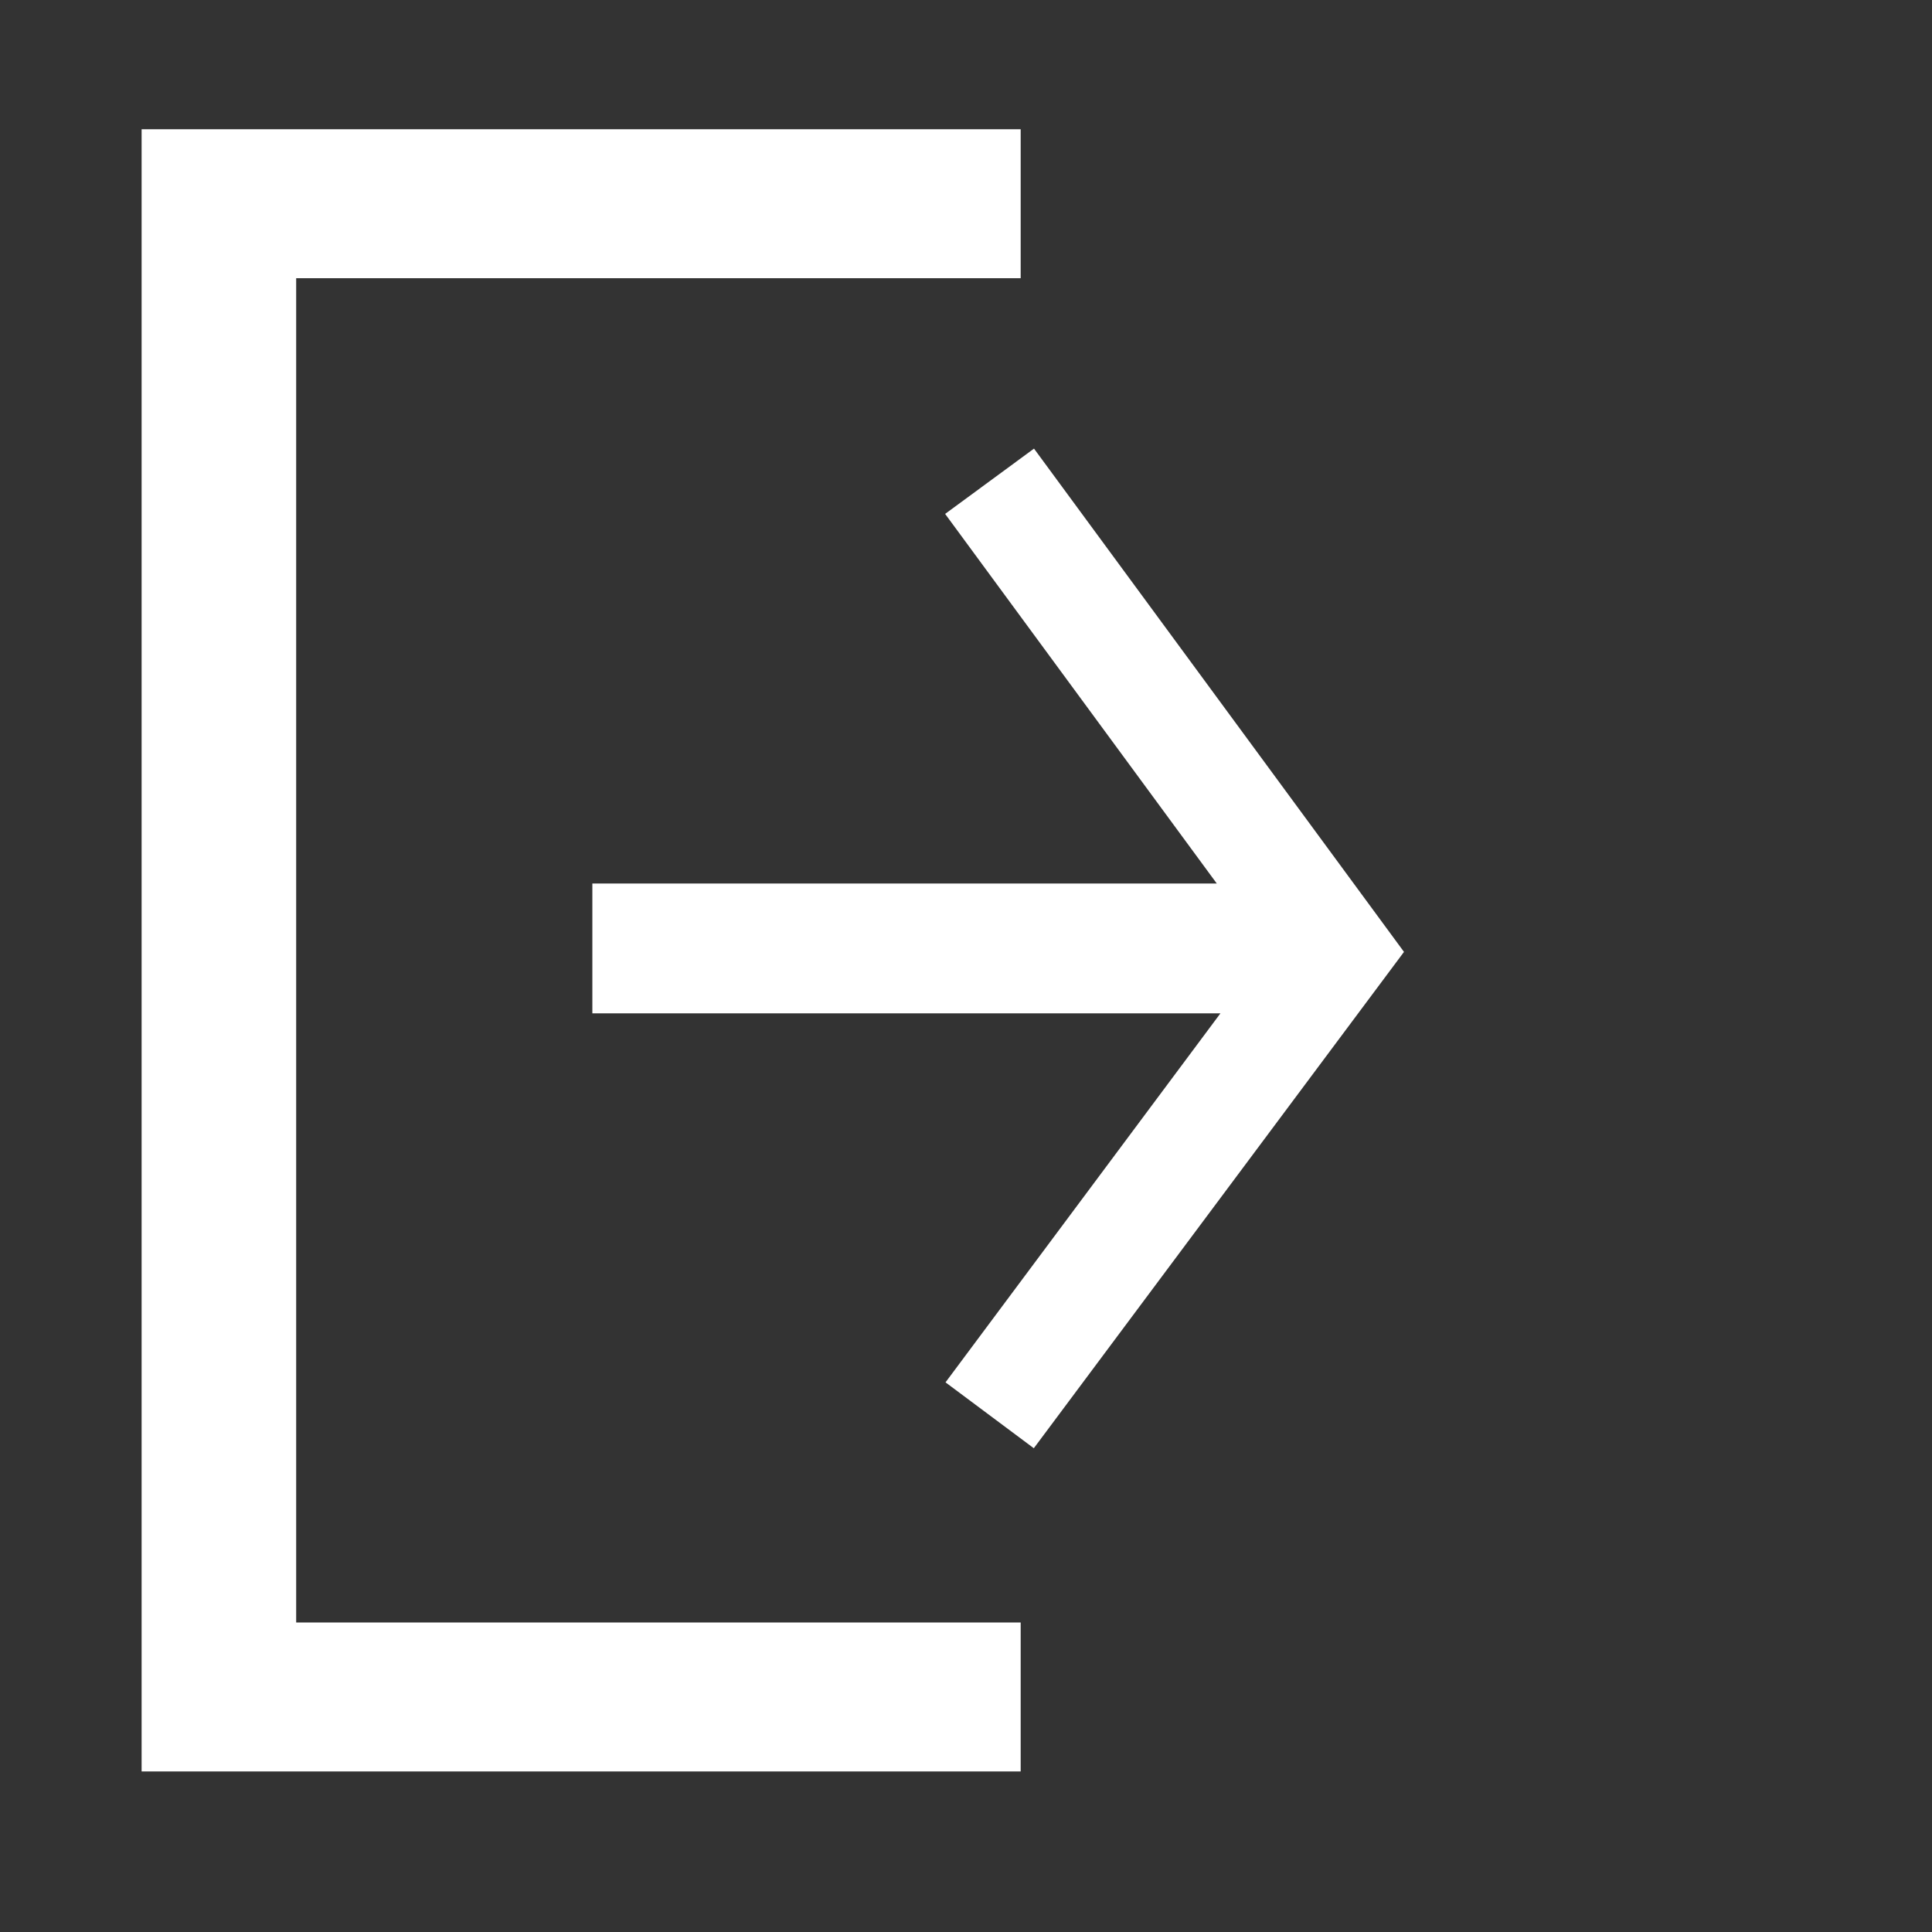 <svg id="Camada_1" data-name="Camada 1" xmlns="http://www.w3.org/2000/svg" viewBox="0 0 100 100"><rect x="0" y="0" width="100" height="100" fill="#333333" stroke="none"/><title>br_ir</title><polygon points="15.33 14.4 52.83 14.4 52.83 6.69 7.33 6.69 7.33 91.69 52.83 91.69 52.83 83.98 15.33 83.98 15.33 14.4" style="fill:#fff"/><polygon points="53.52 23.22 48.92 26.6 62.98 45.73 30.66 45.73 30.66 52.45 63.17 52.45 48.94 71.55 53.51 74.96 72.67 49.27 53.52 23.22" style="fill:#fff"/></svg>